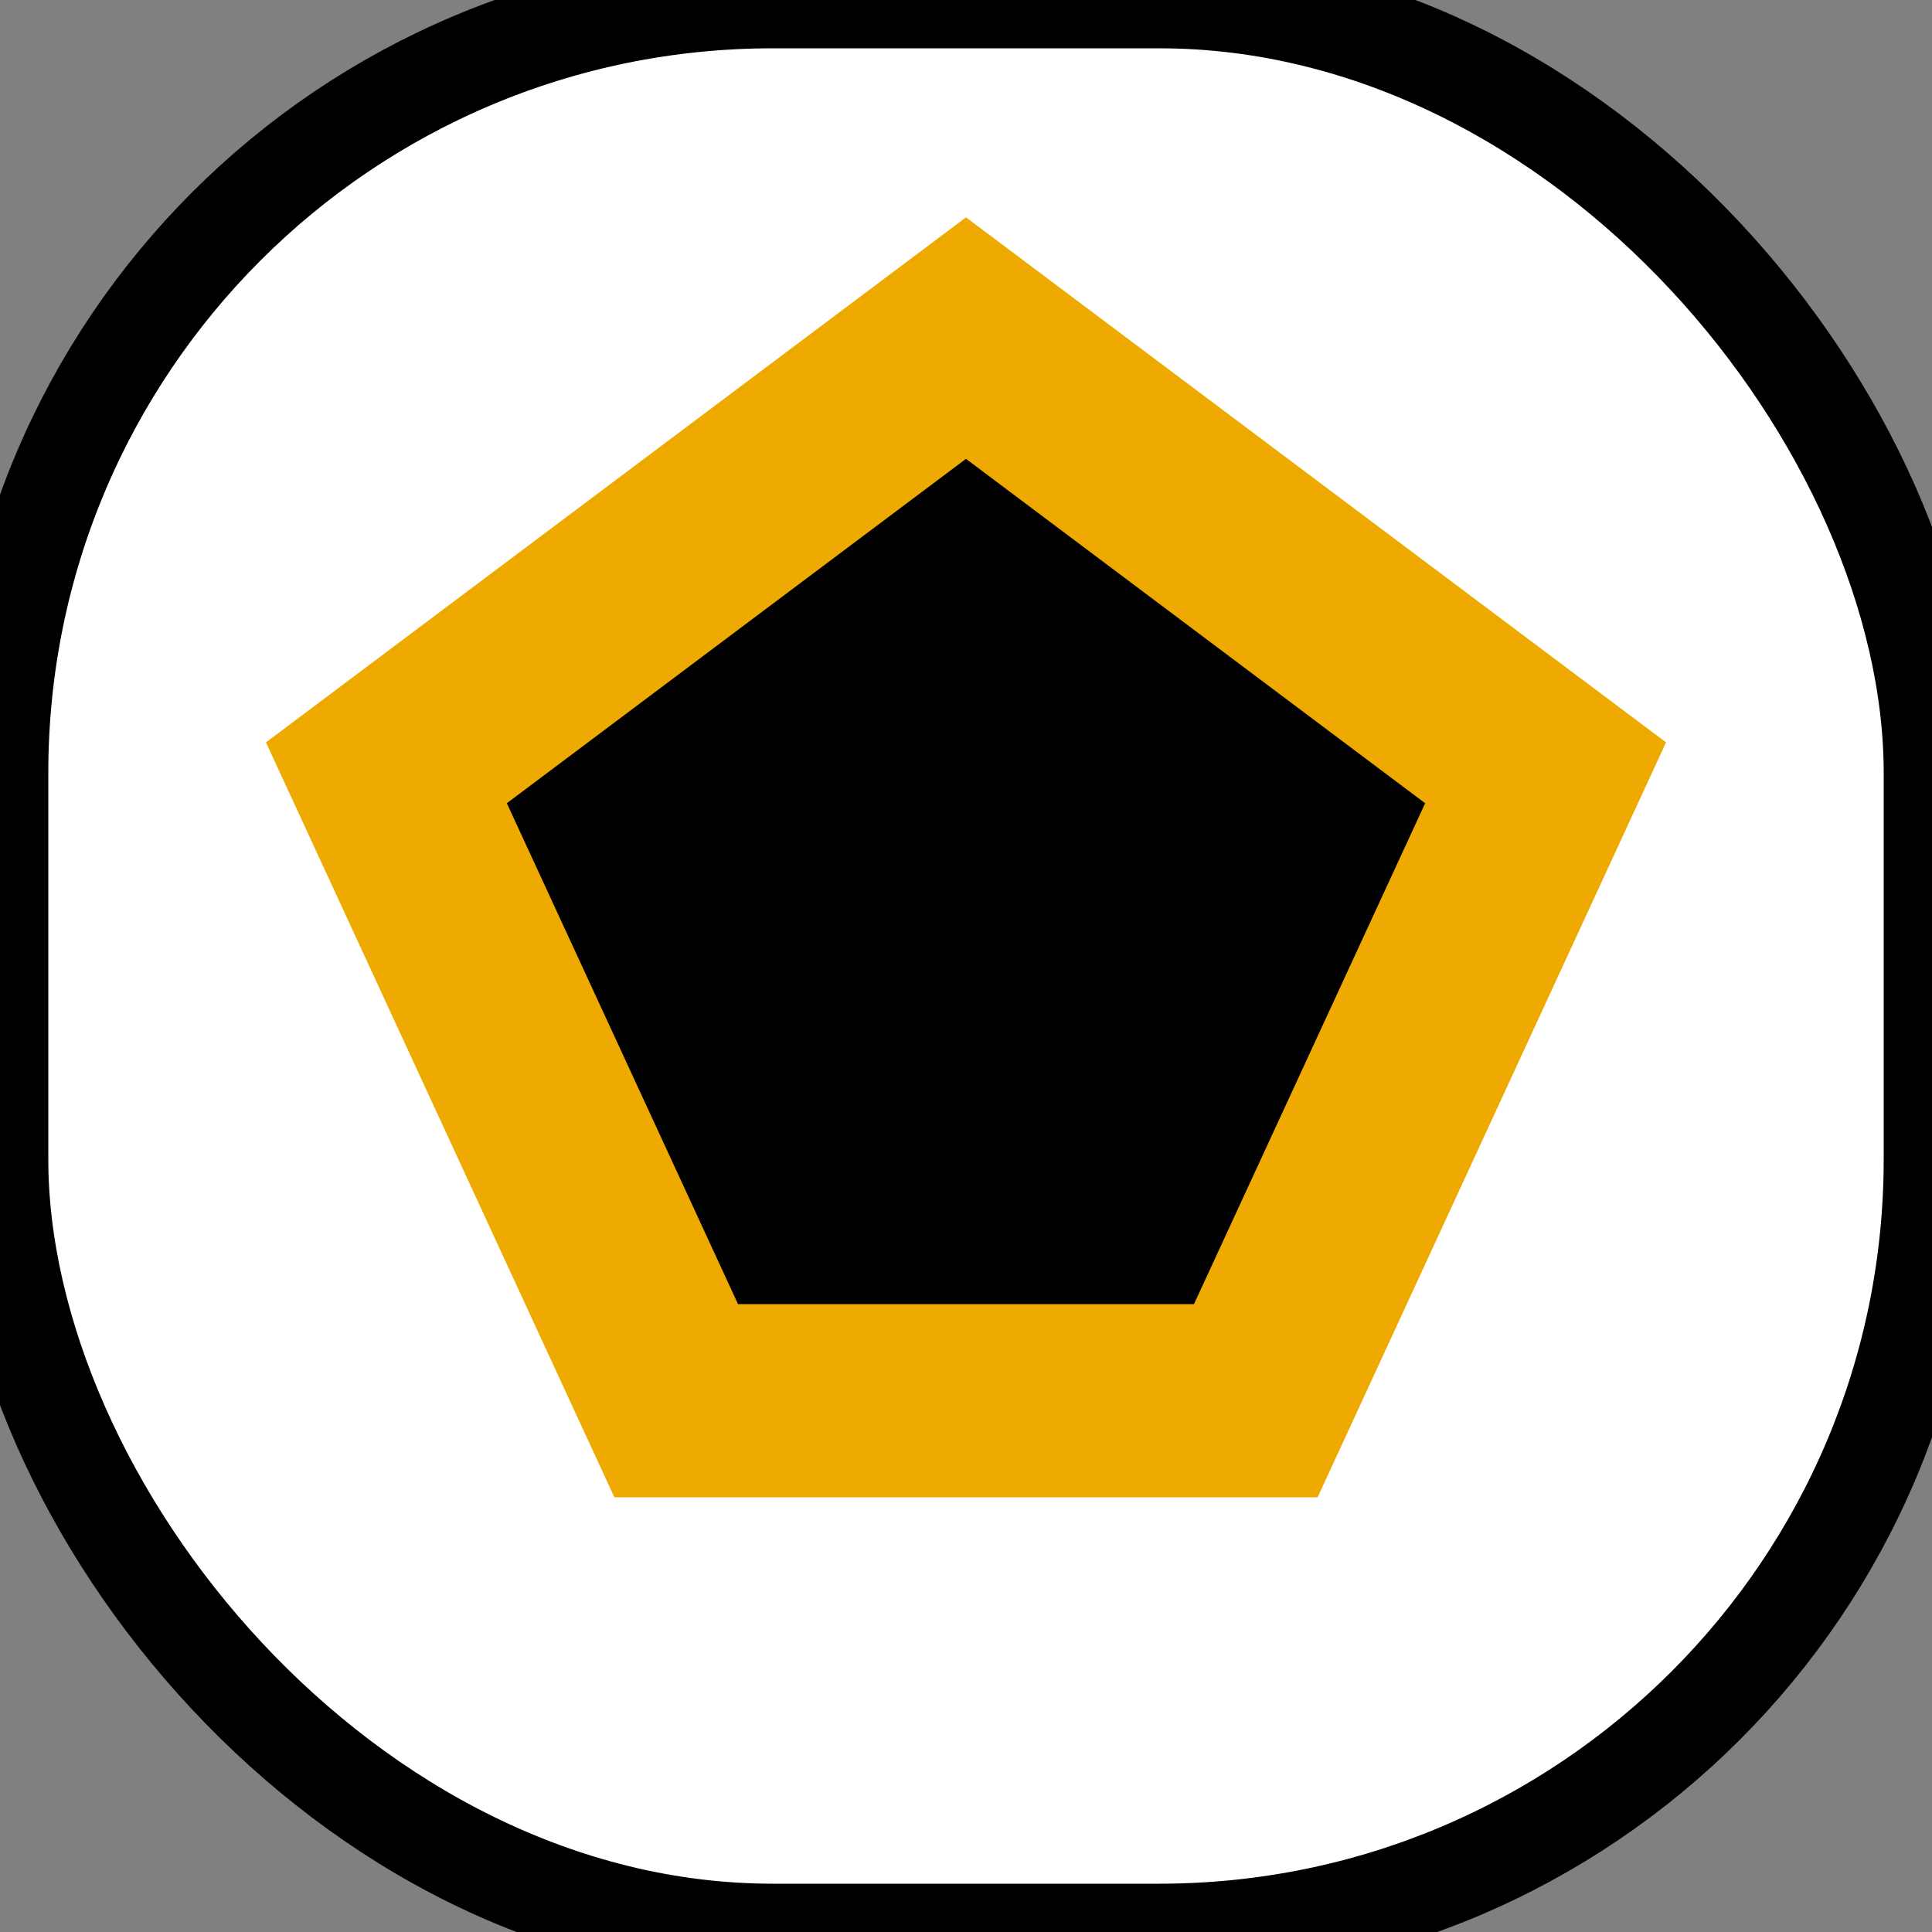 <svg id="polygonIcon" width="20" height="20"  xmlns="http://www.w3.org/2000/svg">
  <rect width="100%" height="100%" fill="#808080" stroke="none"/>
  <rect
    x="0"
    y="0"
    rx="8"
    width="20"
    height="20"
    style="fill:white;stroke:black;"
  />
  <path
    d="M10 3.5 L16 8 L13 14.5 L7 14.5 L4 8 Z"
    stroke="#EA0"
    stroke-width="2"
    fill="#0000"
  />
</svg>
